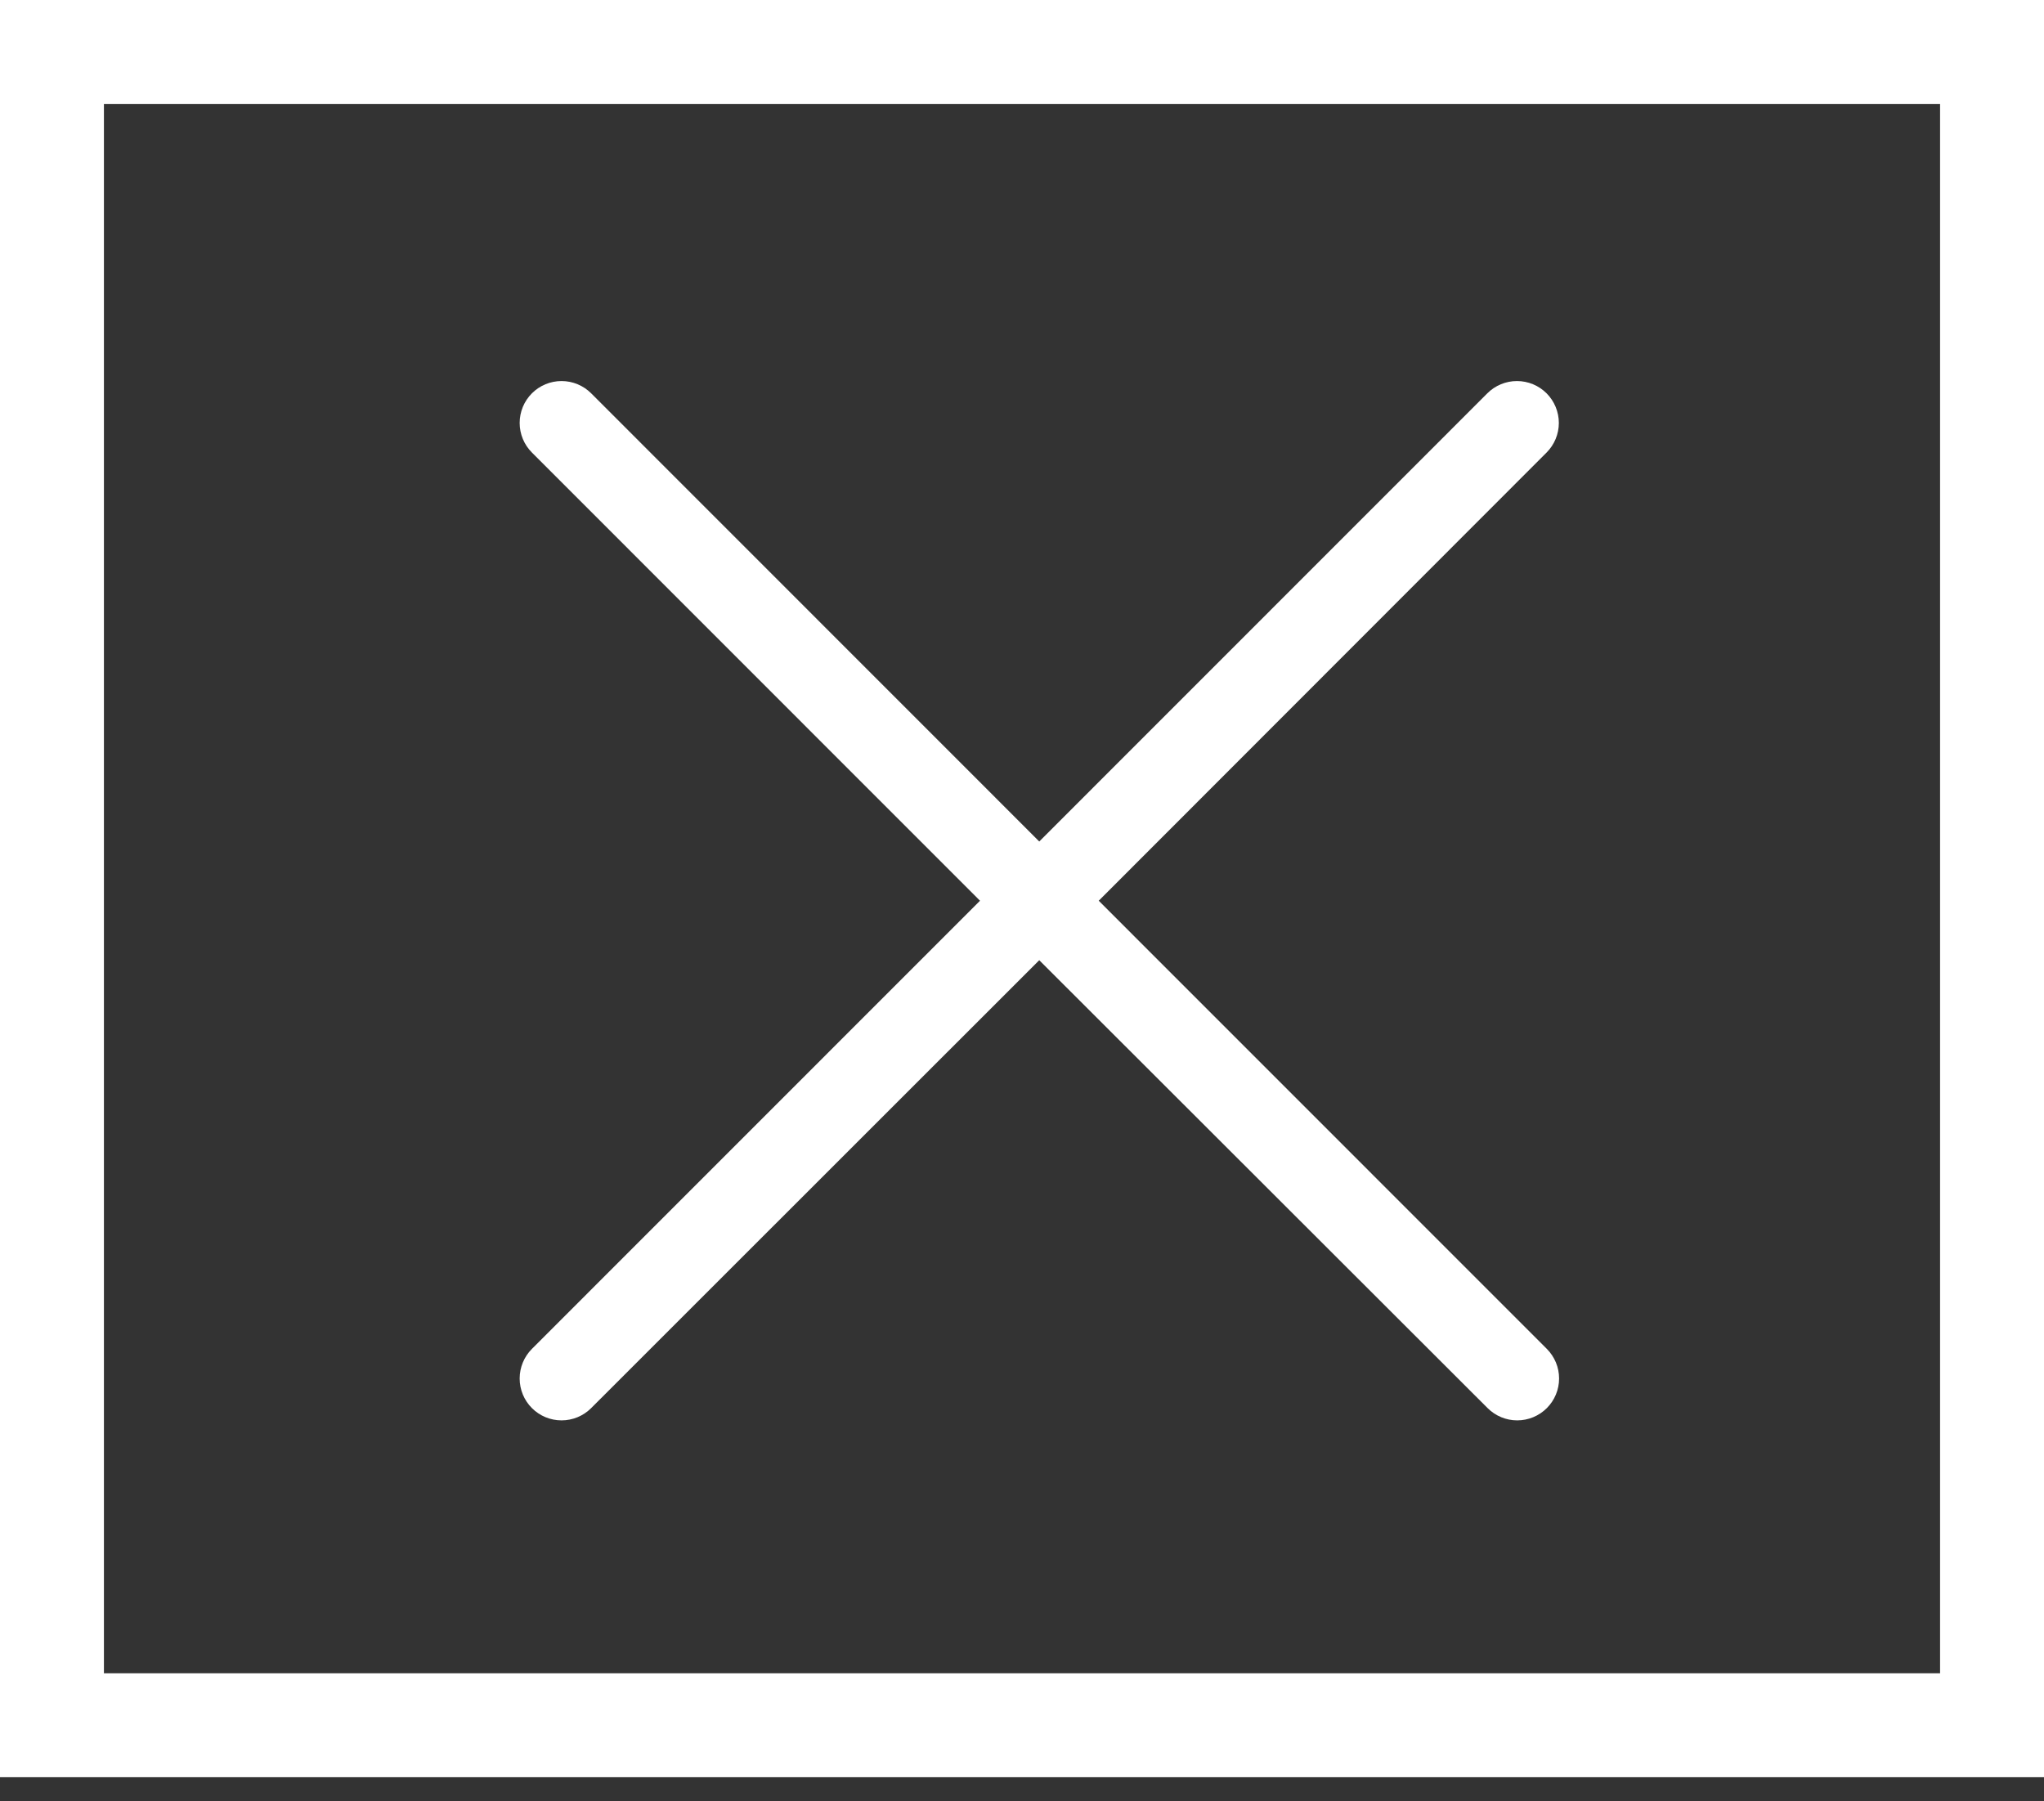 <svg width="59" height="52" viewBox="0 0 59 52" fill="none" xmlns="http://www.w3.org/2000/svg">
<rect x="0" y="0" width="59" height="52" fill="#333333" stroke="none"/>
<path fill-rule="evenodd" clip-rule="evenodd" d="M17.064 40.649C16.837 40.876 16.529 41.003 16.209 41.003C15.888 41.003 15.581 40.876 15.354 40.649C15.127 40.422 15 40.115 15 39.794C15 39.474 15.127 39.166 15.354 38.939L28.288 26.002L15.354 13.064C15.127 12.837 15 12.53 15 12.209C15 11.889 15.127 11.581 15.354 11.354C15.581 11.127 15.888 11 16.209 11C16.529 11 16.837 11.127 17.064 11.354L29.998 24.292L42.932 11.354C43.159 11.127 43.466 11 43.787 11C44.108 11 44.415 11.127 44.642 11.354C44.868 11.581 44.996 11.889 44.996 12.209C44.996 12.53 44.868 12.837 44.642 13.064L31.715 26.002L44.649 38.939C44.761 39.051 44.85 39.185 44.911 39.331C44.972 39.478 45.003 39.635 45.003 39.794C45.003 39.953 44.972 40.11 44.911 40.257C44.85 40.404 44.761 40.537 44.649 40.649C44.537 40.761 44.404 40.85 44.257 40.911C44.11 40.972 43.953 41.003 43.794 41.003C43.636 41.003 43.478 40.972 43.332 40.911C43.185 40.85 43.052 40.761 42.94 40.649L29.998 27.719L17.064 40.649Z" fill="white"/>
<rect x="1.5" y="1.5" width="56" height="48.304" stroke="white" stroke-width="3"/>
</svg>
